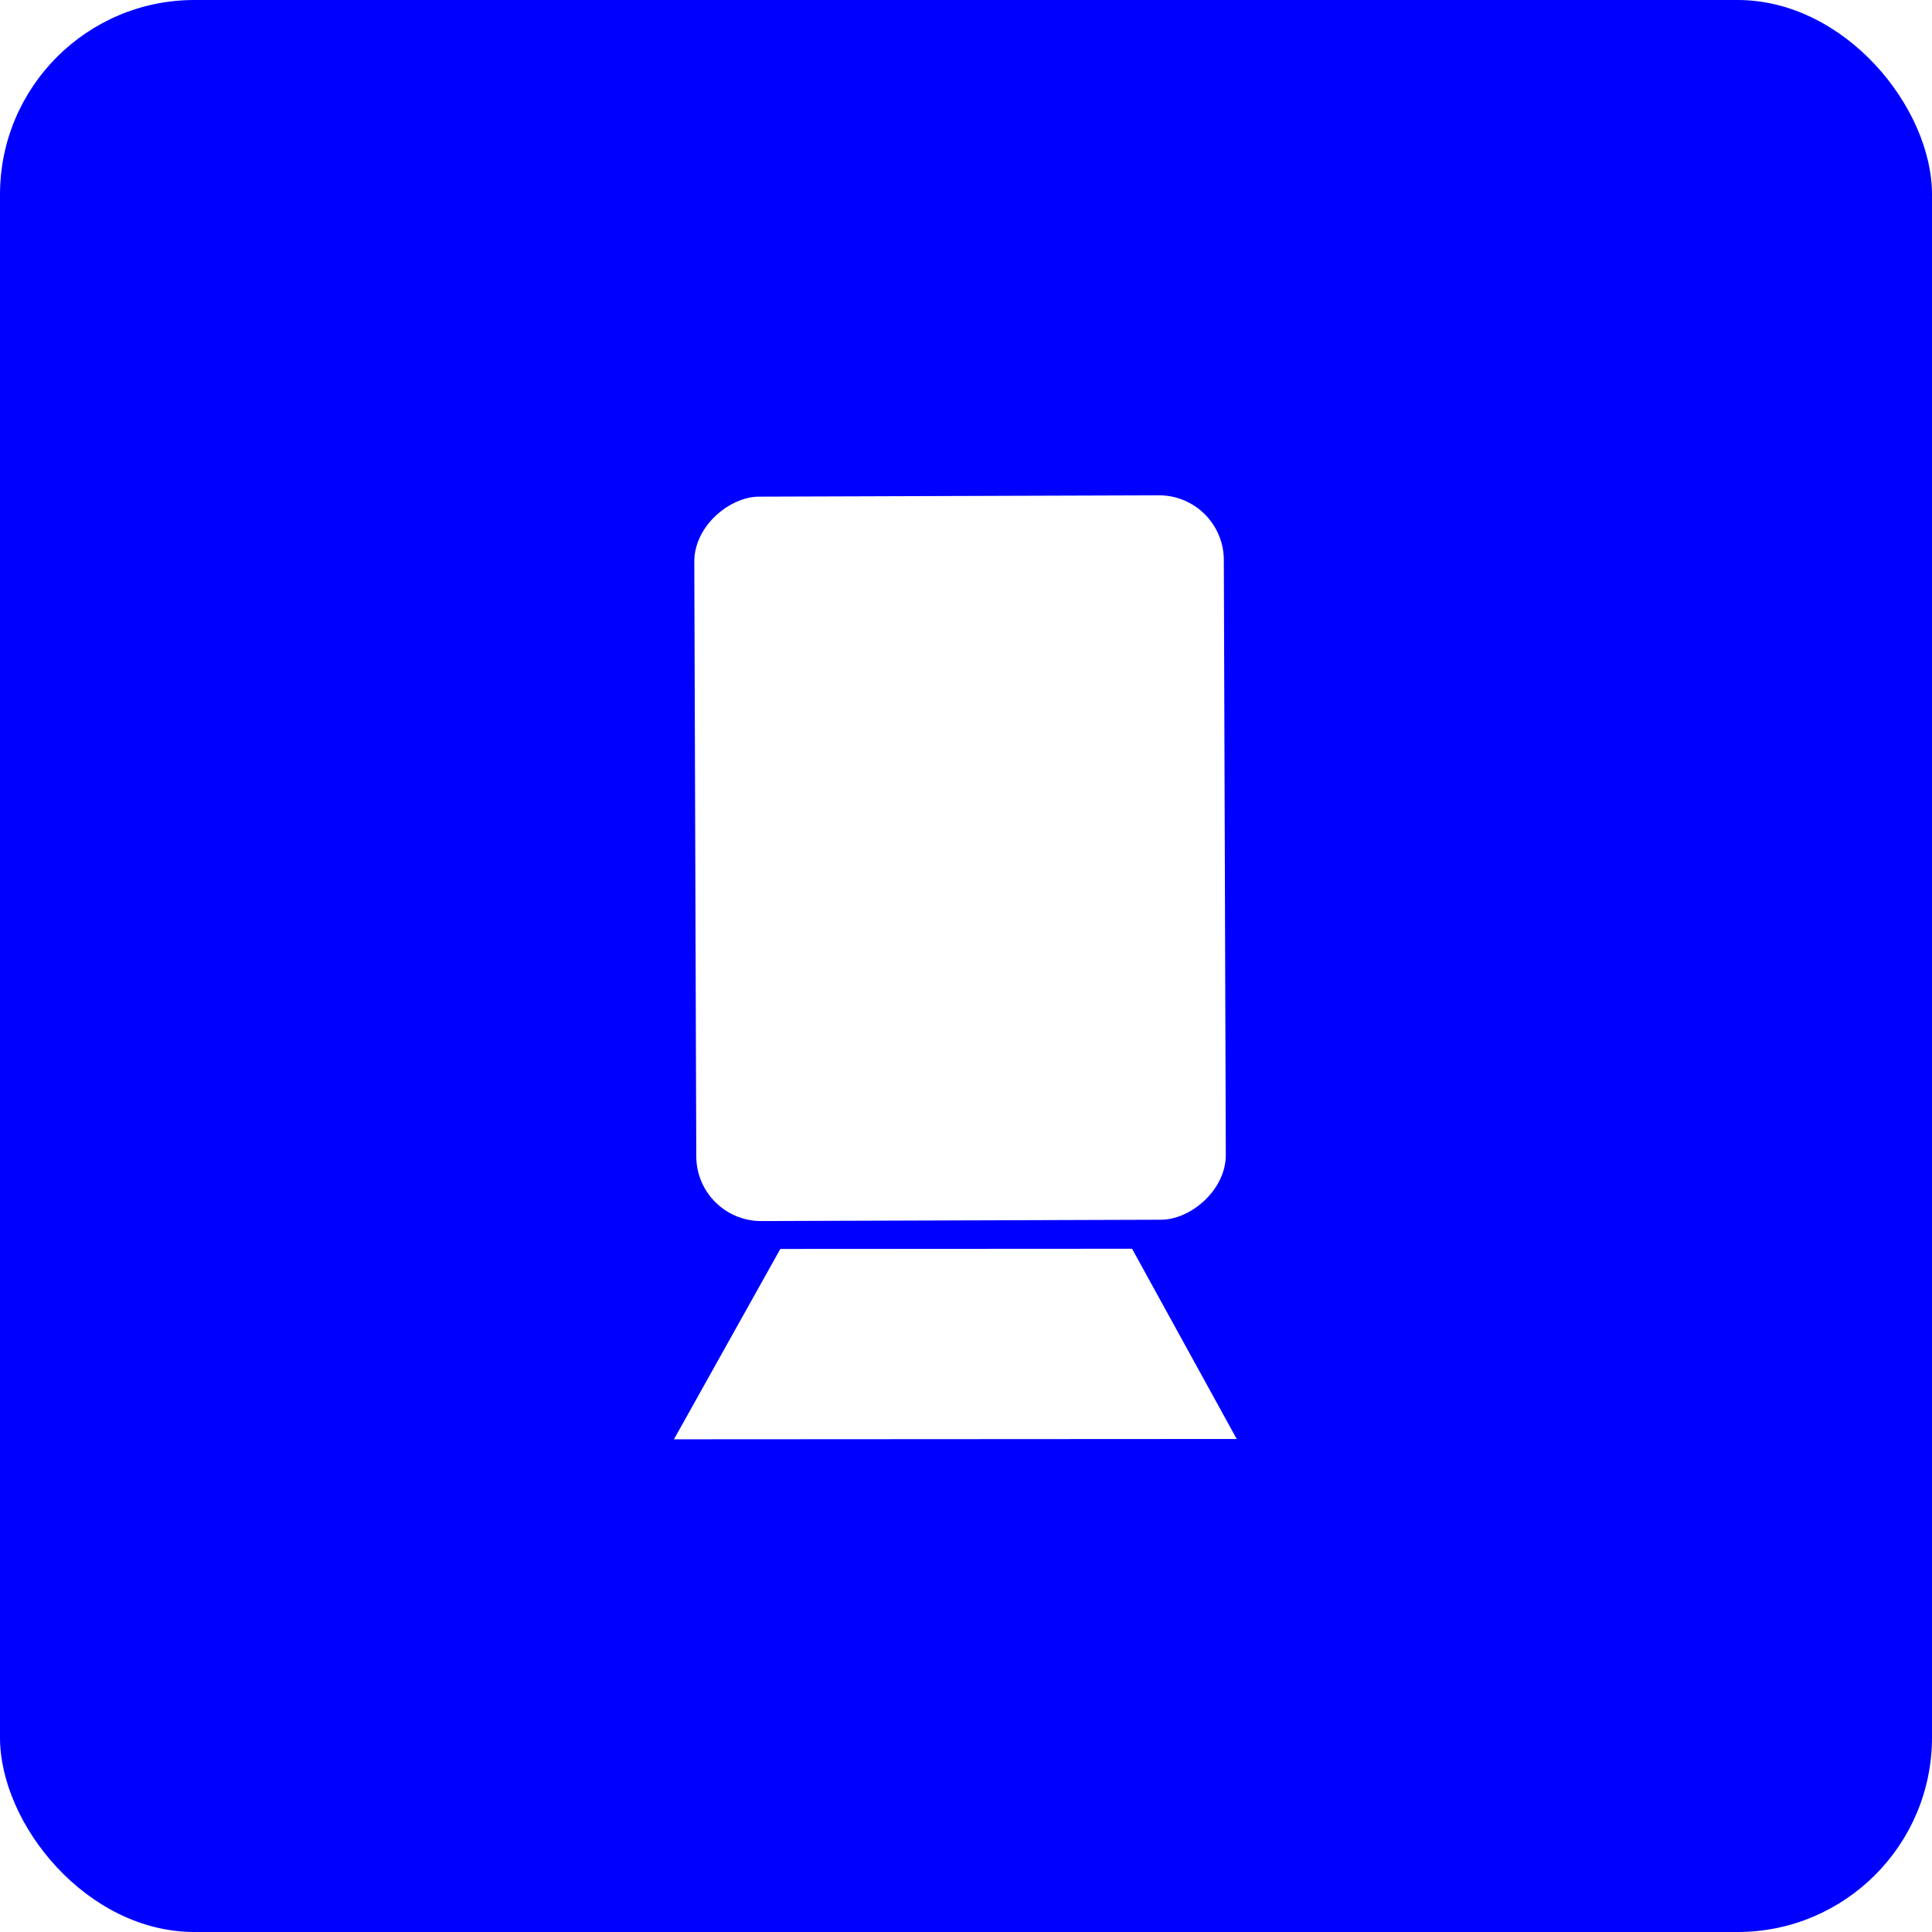 <svg xmlns="http://www.w3.org/2000/svg" xmlns:se="http://svg-edit.googlecode.com" xmlns:xlink="http://www.w3.org/1999/xlink" xmlns:dc="http://purl.org/dc/elements/1.1/" xmlns:cc="http://creativecommons.org/ns#" xmlns:rdf="http://www.w3.org/1999/02/22-rdf-syntax-ns#" xmlns:inkscape="http://www.inkscape.org/namespaces/inkscape" width="149" height="149" style="">                                    <title>my vector image</title>                                    <!-- Created with Vector Paint - http://www.vectorpaint.yaks.com/ https://chrome.google.com/webstore/detail/hnbpdiengicdefcjecjbnjnoifekhgdo -->                                    <rect id="backgroundrect" width="100%" height="100%" x="0" y="0" fill="#FFFFFF" stroke="none"/>                                <g class="currentLayer" style=""><title>Layer 1</title><rect fill="#0000ff" stroke="none" stroke-width="2" stroke-linejoin="round" stroke-dashoffset="" fill-rule="nonzero" id="svg_4" x="0" y="0" width="149" height="149" style="color: rgb(0, 0, 0);" class="" rx="15" ry="15" fill-opacity="1"/><path fill="#0000ff" stroke-width="2" stroke-linejoin="round" stroke-dashoffset="" fill-rule="nonzero" marker-start="" marker-mid="" marker-end="" id="svg_11" d="M17.341,63.193 L33.41,63.193 L33.41,79.262 L17.341,79.262 L17.341,63.193 zM19.216,48.998 L19.216,61.318 L31.535,61.318 L31.535,48.998 L19.216,48.998 z" style="color: rgb(0, 0, 255);" class=""/><g class="" transform="rotate(89.81 73.557,74.652) "><rect fill="#ffffff" stroke-width="2" stroke-linejoin="round" stroke-dashoffset="" fill-rule="nonzero" id="svg_15" x="37.158" y="53.72" width="55.868" height="40.839" style="color: rgb(0, 0, 255);" class="" fill-opacity="1" rx="5" ry="5"/><path fill="#ffffff" stroke-width="2" stroke-linejoin="round" stroke-dashoffset="" fill-rule="nonzero" marker-start="" marker-mid="" marker-end="" id="svg_18" d="M109.836,96.353 L95.181,88.1 L95.256,60.974 L109.955,52.951 L109.836,96.353 z" style="color: rgb(0, 0, 255);" class="" fill-opacity="1"/></g></g></svg>
